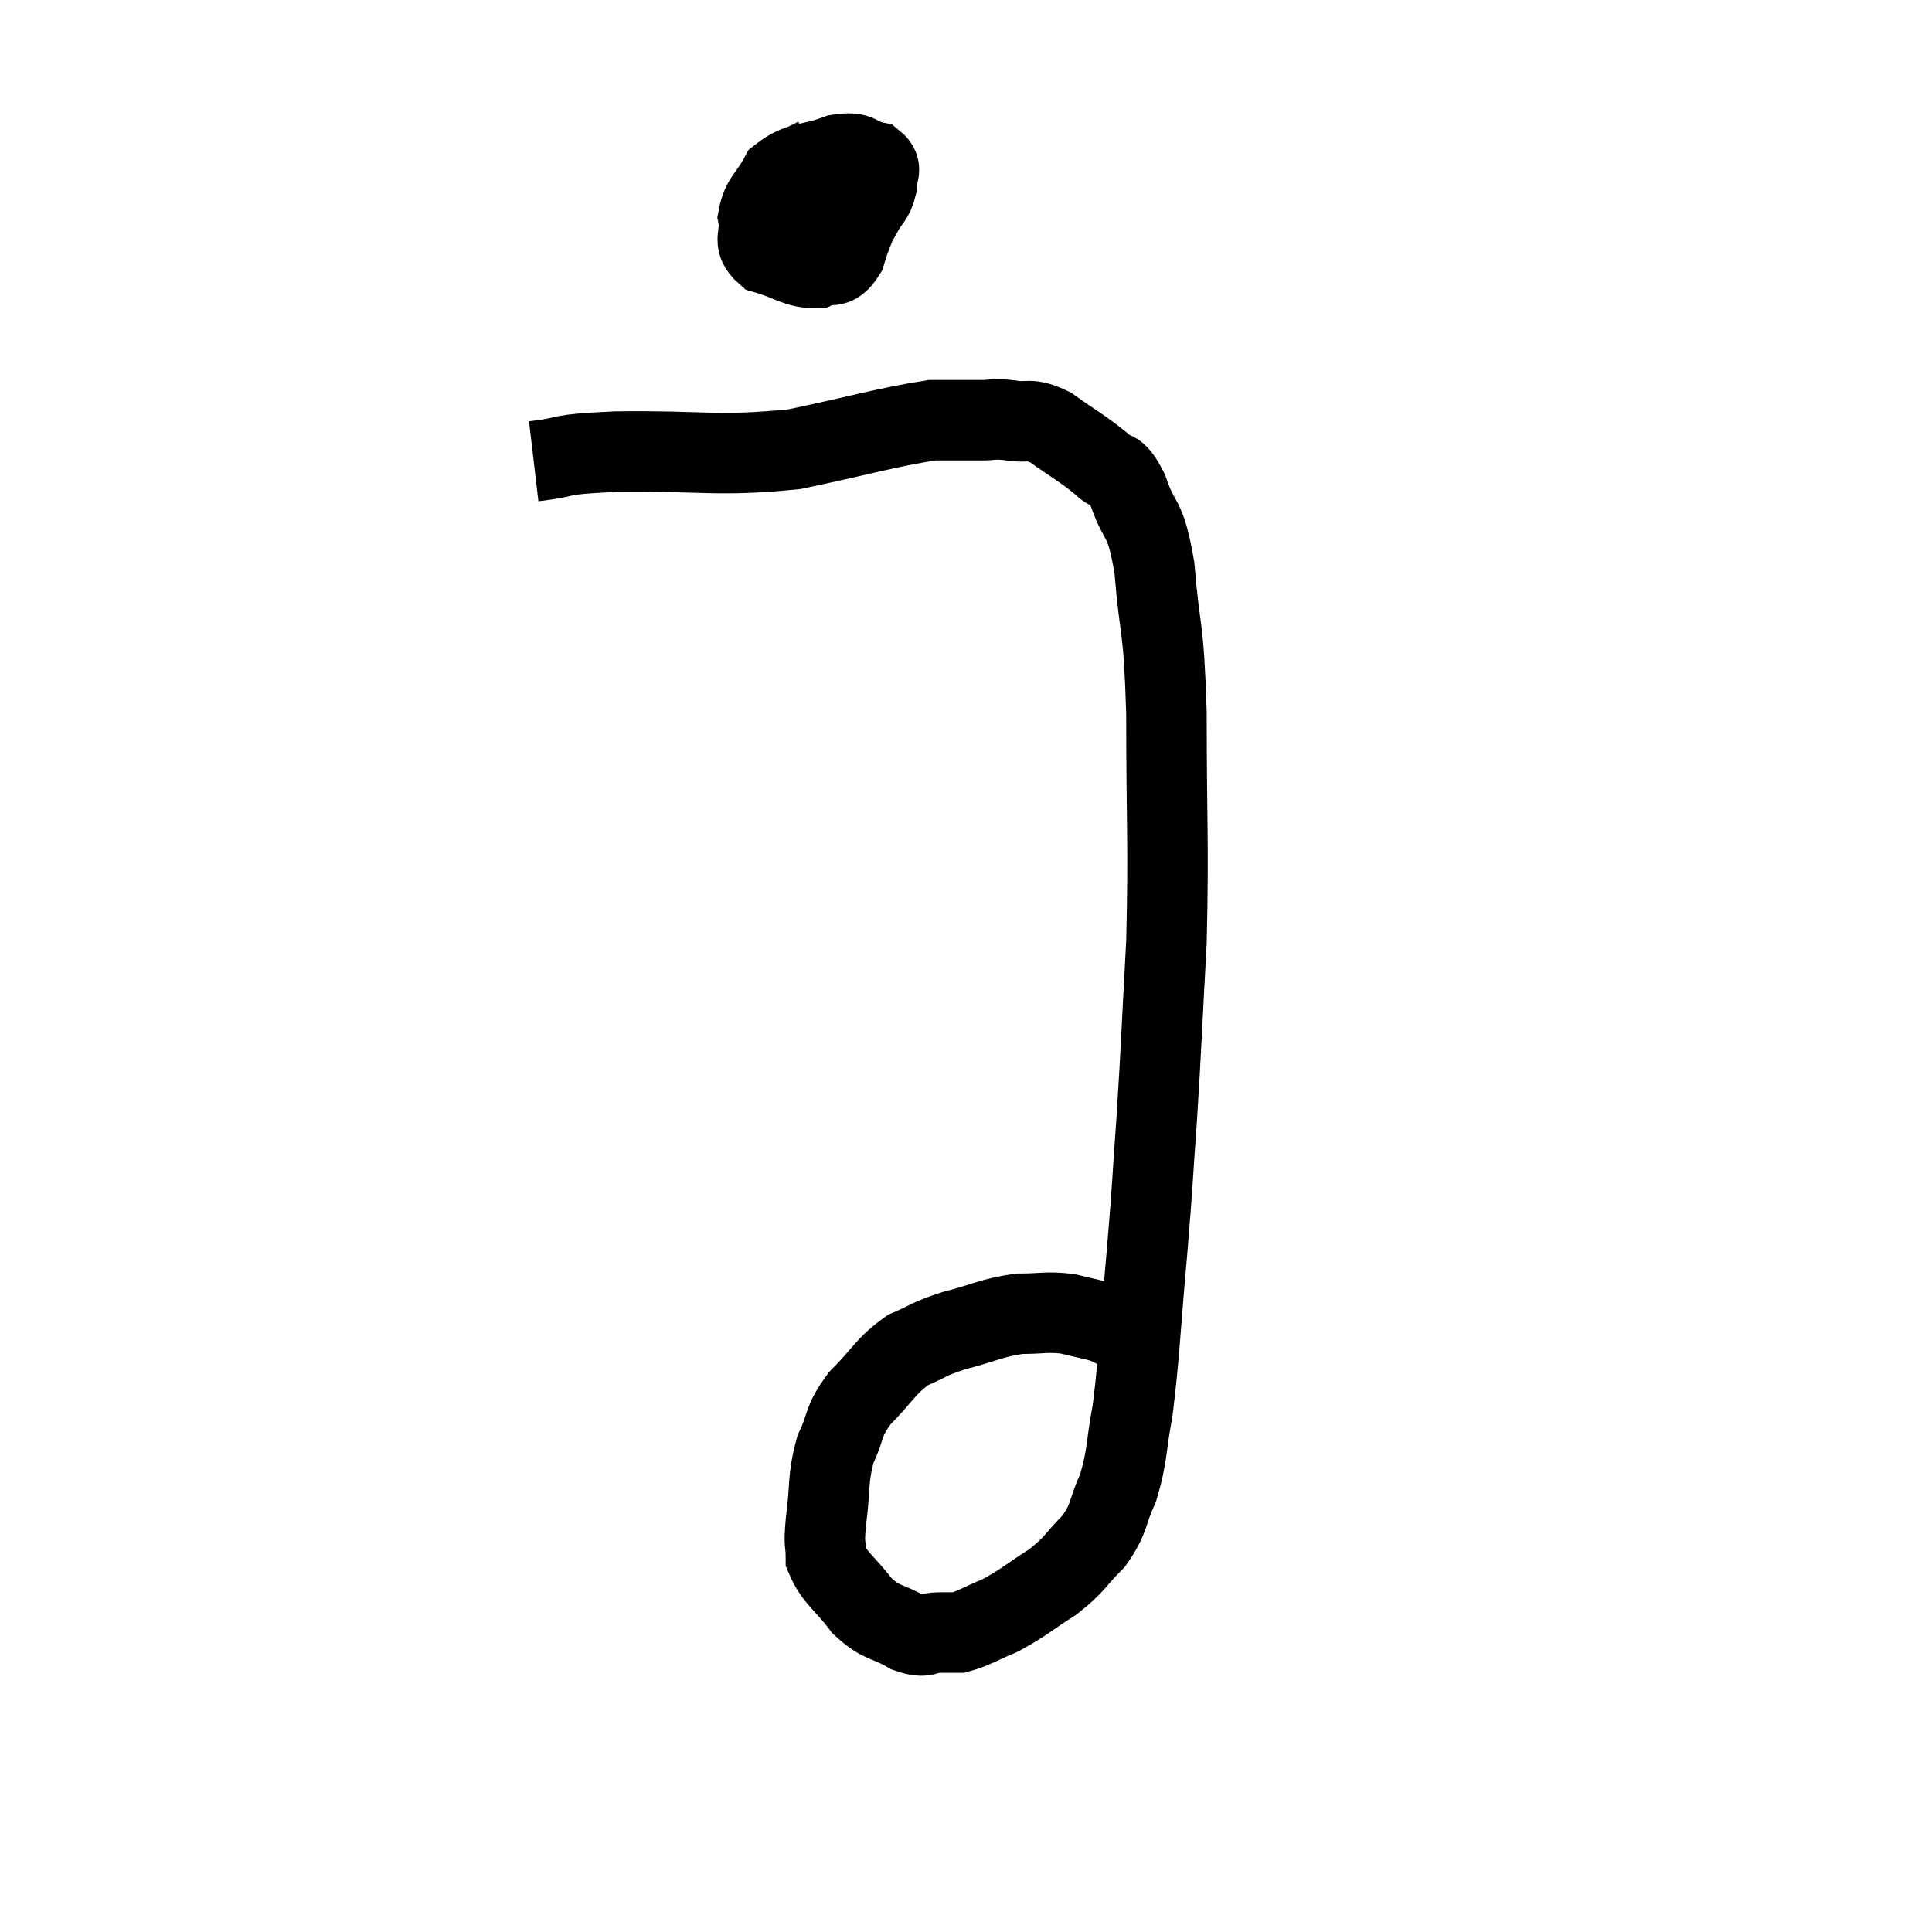 <svg width="48" height="48" viewBox="0 0 48 48" xmlns="http://www.w3.org/2000/svg"><path d="M 13.26 11.46 C 14.28 11.34, 13.68 11.295, 15.3 11.22 C 17.52 11.19, 17.775 11.355, 19.74 11.16 C 21.45 10.8, 22.005 10.62, 23.16 10.44 C 23.76 10.44, 23.88 10.44, 24.36 10.44 C 24.72 10.44, 24.645 10.395, 25.08 10.44 C 25.59 10.53, 25.53 10.35, 26.1 10.62 C 26.73 11.07, 26.88 11.13, 27.36 11.52 C 27.69 11.85, 27.69 11.535, 28.02 12.18 C 28.35 13.14, 28.44 12.72, 28.68 14.1 C 28.83 15.9, 28.905 15.375, 28.98 17.7 C 28.98 20.55, 29.04 20.88, 28.98 23.4 C 28.86 25.59, 28.86 25.86, 28.74 27.78 C 28.62 29.43, 28.65 29.265, 28.5 31.08 C 28.32 33.06, 28.32 33.57, 28.14 35.04 C 27.96 36, 28.02 36.15, 27.78 36.96 C 27.48 37.62, 27.585 37.695, 27.18 38.28 C 26.67 38.79, 26.745 38.835, 26.16 39.3 C 25.5 39.72, 25.425 39.825, 24.84 40.14 C 24.33 40.35, 24.195 40.455, 23.82 40.56 C 23.58 40.56, 23.655 40.56, 23.34 40.56 C 22.95 40.56, 23.04 40.725, 22.56 40.56 C 21.99 40.23, 21.93 40.365, 21.42 39.9 C 20.97 39.3, 20.745 39.225, 20.52 38.7 C 20.52 38.25, 20.46 38.475, 20.52 37.8 C 20.64 36.9, 20.55 36.765, 20.76 36 C 21.06 35.37, 20.91 35.355, 21.36 34.74 C 21.96 34.14, 21.975 33.96, 22.56 33.54 C 23.13 33.3, 23.01 33.285, 23.7 33.06 C 24.51 32.85, 24.615 32.745, 25.32 32.64 C 25.92 32.64, 25.98 32.58, 26.52 32.64 C 27 32.76, 27.15 32.775, 27.48 32.88 C 27.66 32.97, 27.72 33, 27.84 33.06 C 27.9 33.09, 27.93 33.105, 27.96 33.12 L 27.96 33.12" fill="none" stroke="black" stroke-width="2"></path><path d="M 20.4 3.84 C 20.1 4.05, 19.995 3.99, 19.8 4.26 C 19.71 4.59, 19.41 4.605, 19.62 4.92 C 20.13 5.22, 20.19 5.43, 20.64 5.52 C 21.03 5.4, 21.135 5.505, 21.42 5.28 C 21.6 4.95, 21.705 4.935, 21.78 4.62 C 21.75 4.32, 21.96 4.215, 21.72 4.02 C 21.27 3.93, 21.405 3.75, 20.82 3.84 C 20.1 4.11, 19.875 3.99, 19.38 4.38 C 19.11 4.89, 18.93 4.92, 18.84 5.4 C 18.93 5.85, 18.66 5.985, 19.02 6.3 C 19.65 6.48, 19.785 6.66, 20.28 6.66 C 20.64 6.48, 20.715 6.75, 21 6.3 C 21.21 5.58, 21.435 5.325, 21.42 4.86 C 21.18 4.65, 21.405 4.455, 20.94 4.44 C 20.25 4.62, 19.935 4.665, 19.56 4.8 C 19.5 4.89, 19.47 4.89, 19.44 4.98 L 19.44 5.16" fill="none" stroke="black" stroke-width="2"></path></svg>